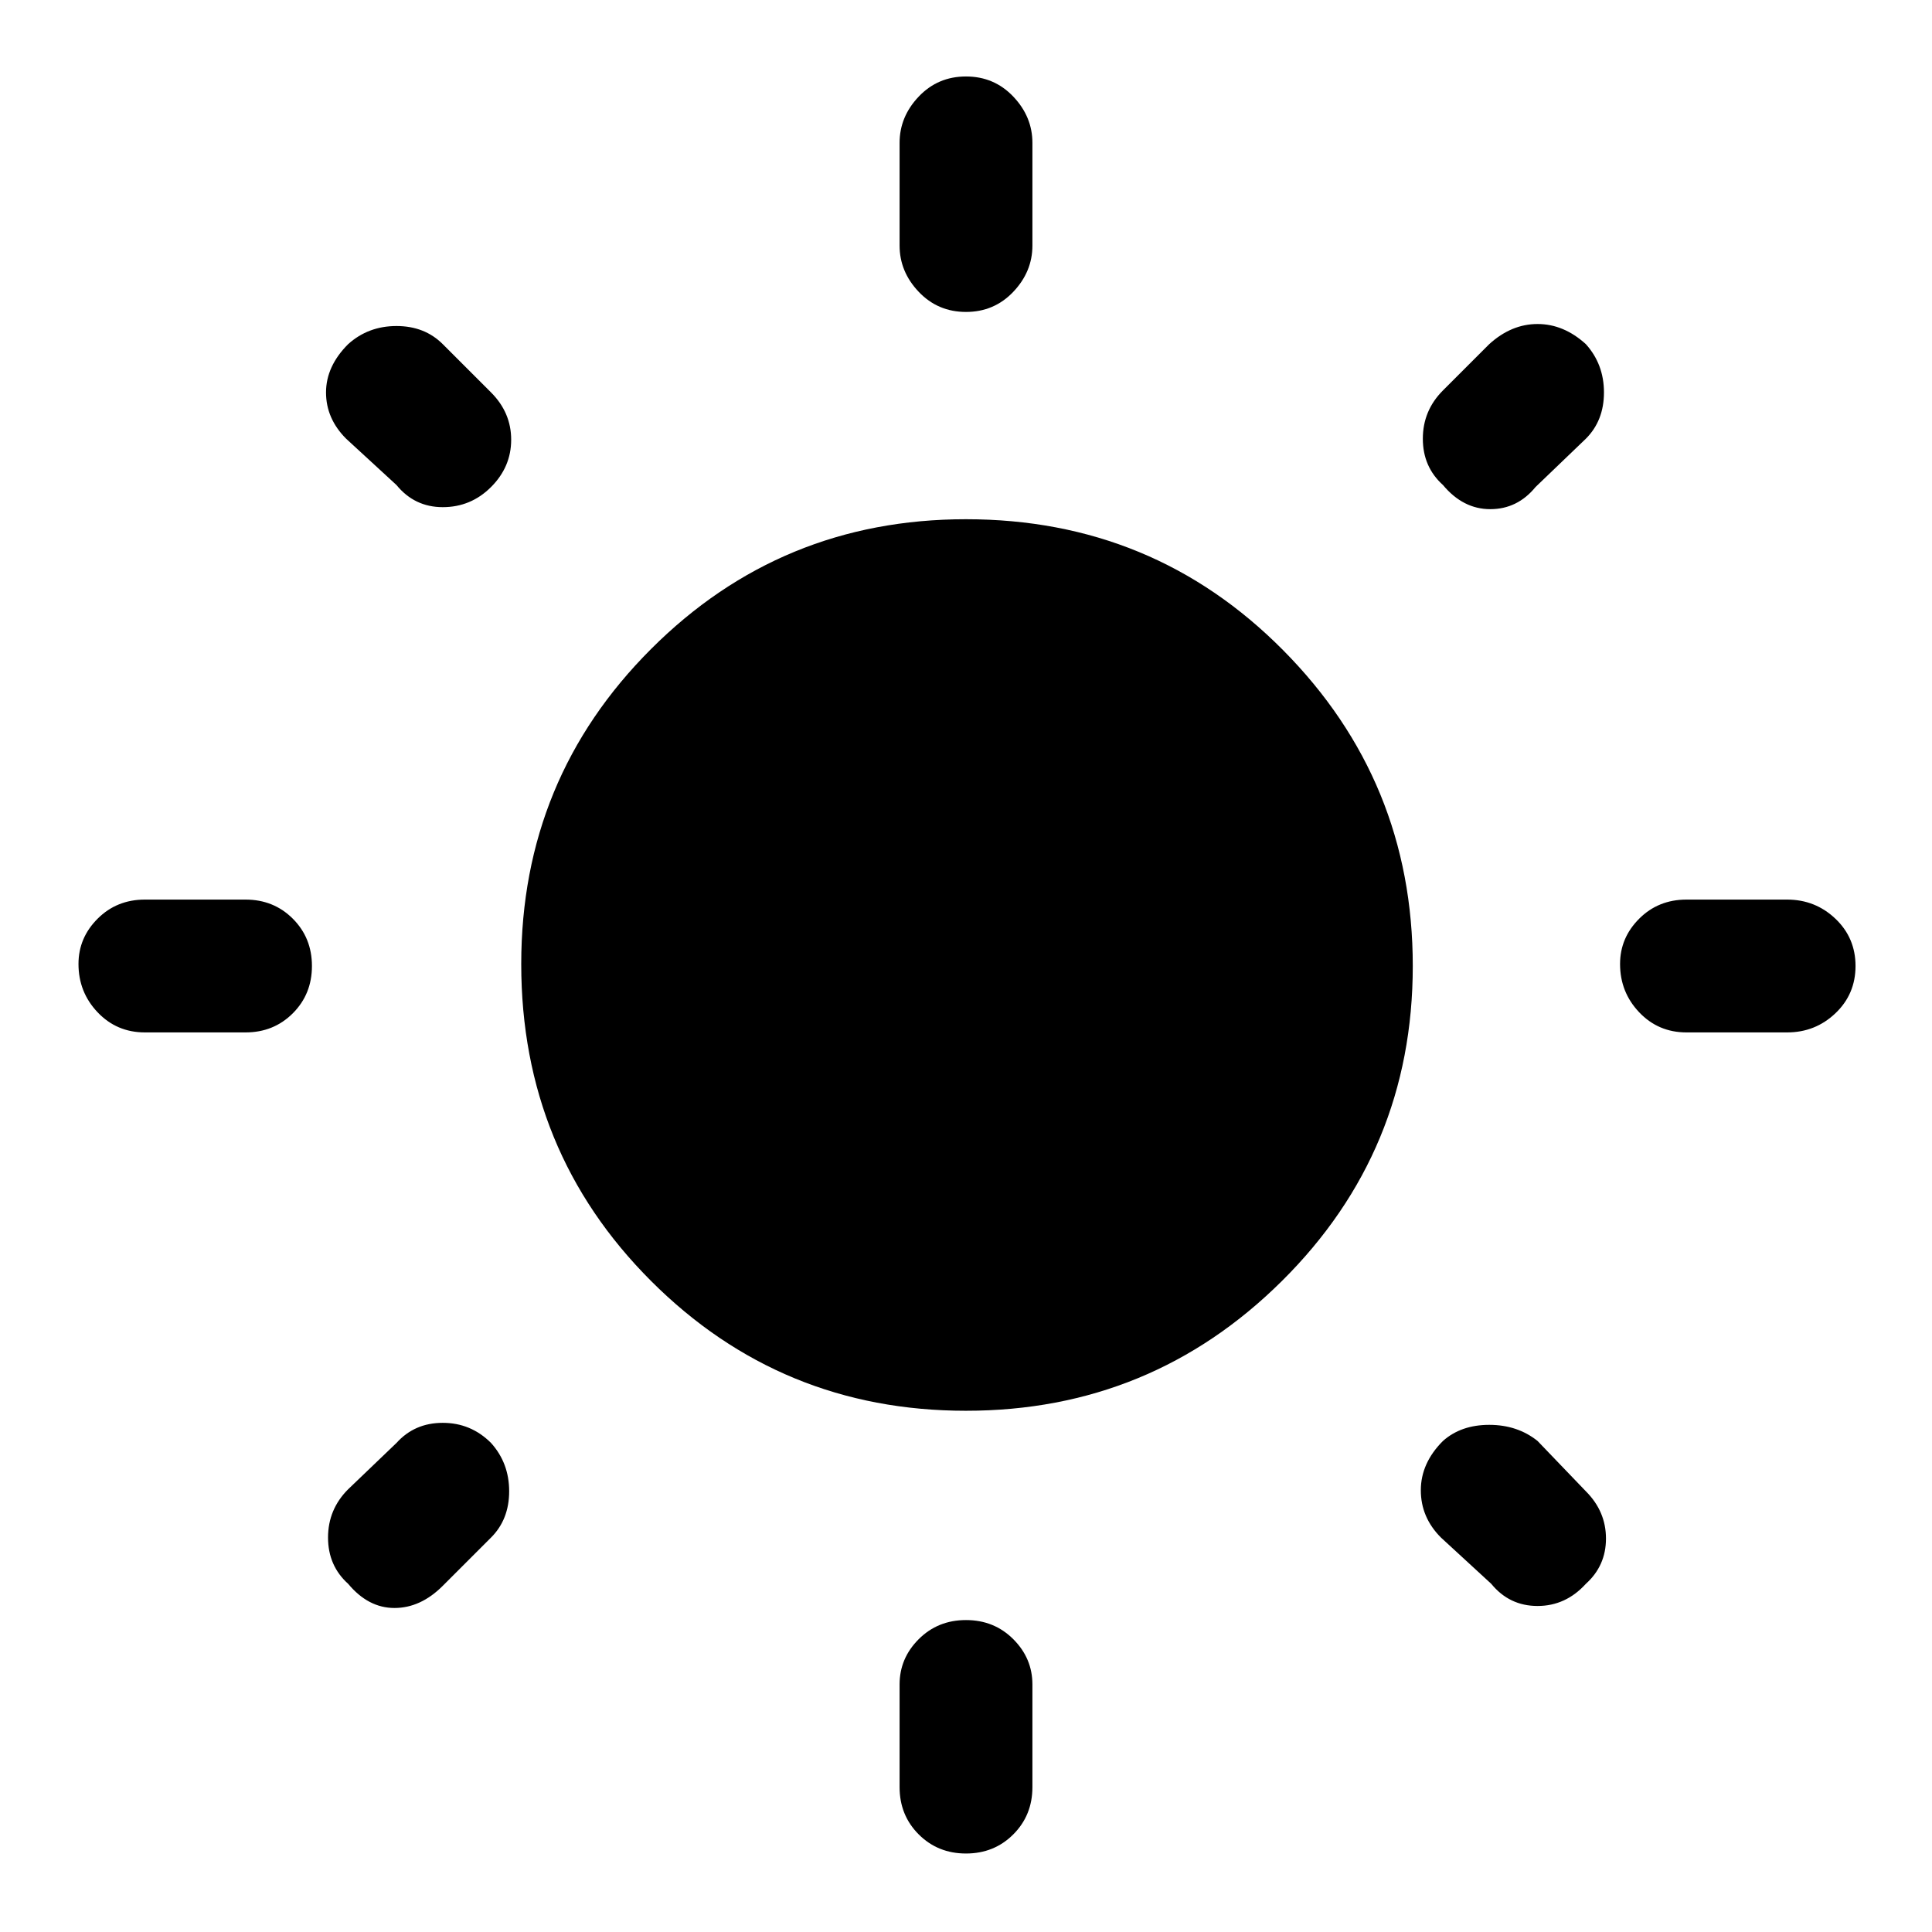 <svg xmlns="http://www.w3.org/2000/svg" height="48" width="48"><path d="M24 7.75q-.7 0-1.175-.5-.475-.5-.475-1.15V3.55q0-.65.475-1.15.475-.5 1.175-.5.7 0 1.175.5.475.5.475 1.15V6.1q0 .65-.475 1.15-.475.5-1.175.5Zm0 38.3q-.7 0-1.175-.475-.475-.475-.475-1.175v-2.55q0-.65.475-1.125T24 40.25q.7 0 1.175.475.475.475.475 1.125v2.55q0 .7-.475 1.175-.475.475-1.175.475Zm17.9-20.4q-.7 0-1.175-.5-.475-.5-.475-1.2 0-.65.475-1.125t1.175-.475h2.5q.7 0 1.2.475T46.1 24q0 .7-.5 1.175-.5.475-1.2.475Zm-38.3 0q-.7 0-1.175-.5-.475-.5-.475-1.2 0-.65.475-1.125T3.6 22.35h2.5q.7 0 1.175.475.475.475.475 1.175 0 .7-.475 1.175-.475.475-1.175.475Zm32.25-13.6q-.5-.45-.5-1.15t.5-1.2L37 8.55q.55-.5 1.2-.5.65 0 1.2.5.45.5.45 1.2t-.45 1.15l-1.25 1.2q-.45.55-1.125.55t-1.175-.6Zm-27.2 27.3q-.5-.45-.5-1.15t.5-1.2l1.2-1.15q.45-.5 1.15-.5t1.2.5q.45.5.45 1.2t-.45 1.15L11 39.4q-.55.55-1.2.55-.65 0-1.15-.6Zm28.4 0L35.8 38.2q-.5-.5-.5-1.175t.55-1.225q.45-.4 1.15-.4t1.2.4l1.2 1.25q.5.5.5 1.175t-.5 1.125q-.5.55-1.2.55t-1.15-.55Zm-27.2-27.3L8.6 10.9q-.5-.5-.5-1.15 0-.65.55-1.2.5-.45 1.2-.45t1.15.45l1.2 1.2q.5.5.5 1.175t-.5 1.175q-.5.5-1.2.5t-1.15-.55Zm14.15 23q-4.6 0-7.825-3.225Q12.95 28.6 12.95 23.95q0-4.6 3.225-7.825Q19.4 12.9 24 12.9q4.65 0 7.875 3.25Q35.1 19.4 35.1 24t-3.25 7.825Q28.6 35.05 24 35.05Z"/></svg>